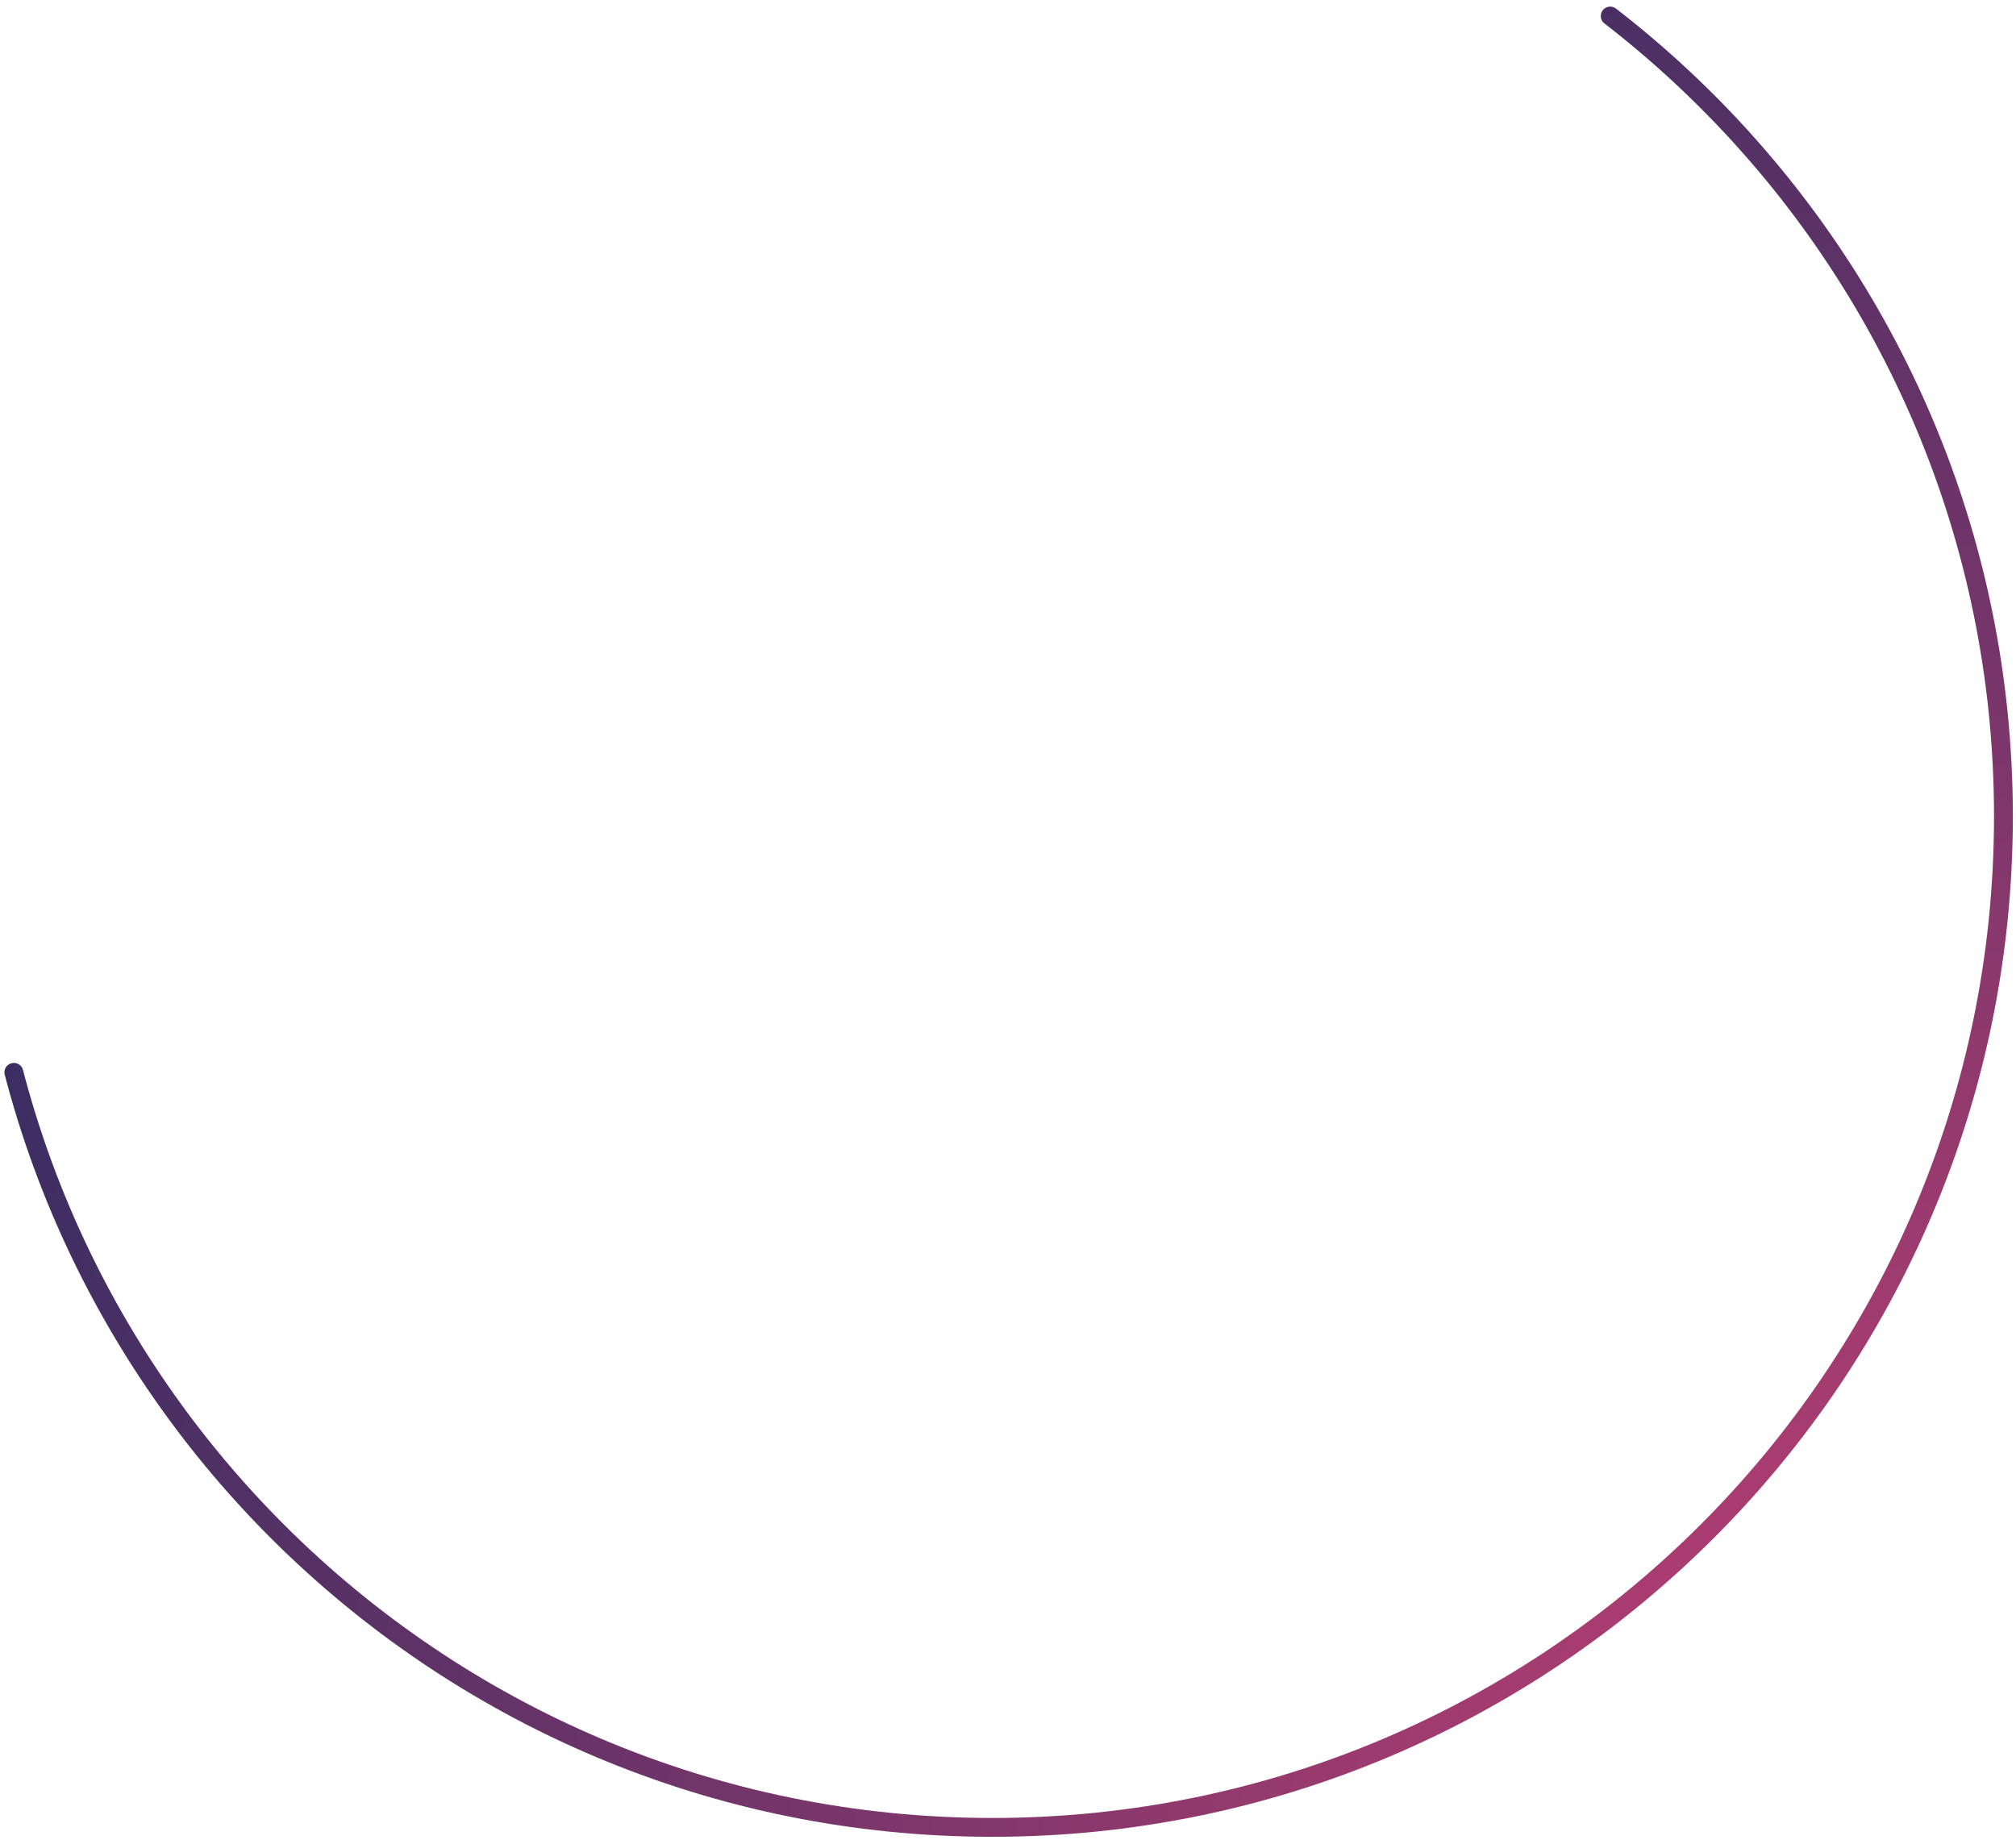 <?xml version="1.0" encoding="UTF-8"?>
<svg width="321px" height="293px" viewBox="0 0 321 293" version="1.1" xmlns="http://www.w3.org/2000/svg" xmlns:xlink="http://www.w3.org/1999/xlink">
    <title>Oval</title>
    <defs>
        <radialGradient cx="98.093%" cy="100%" fx="98.093%" fy="100%" r="110.47%" id="radialGradient-1">
            <stop stop-color="#C24074" offset="0%"></stop>
            <stop stop-color="#322C61" offset="100%"></stop>
        </radialGradient>
    </defs>
    <g id="Page-1" stroke="none" stroke-width="1" fill="none" fill-rule="evenodd" stroke-dasharray="400" stroke-linecap="round">
        <g id="Artist-View" transform="translate(-274, -210)" stroke="url(#radialGradient-1)" stroke-width="3">
            <g id="Group" transform="translate(271, 179)">
                <path d="M161,322 C249.918,322 322,249.918 322,161 C322,72.082 249.918,0 161,0 C72.082,0 0,72.082 0,161 C0,249.918 72.082,322 161,322 Z" id="Oval"></path>
            </g>
        </g>
    </g>
</svg>
